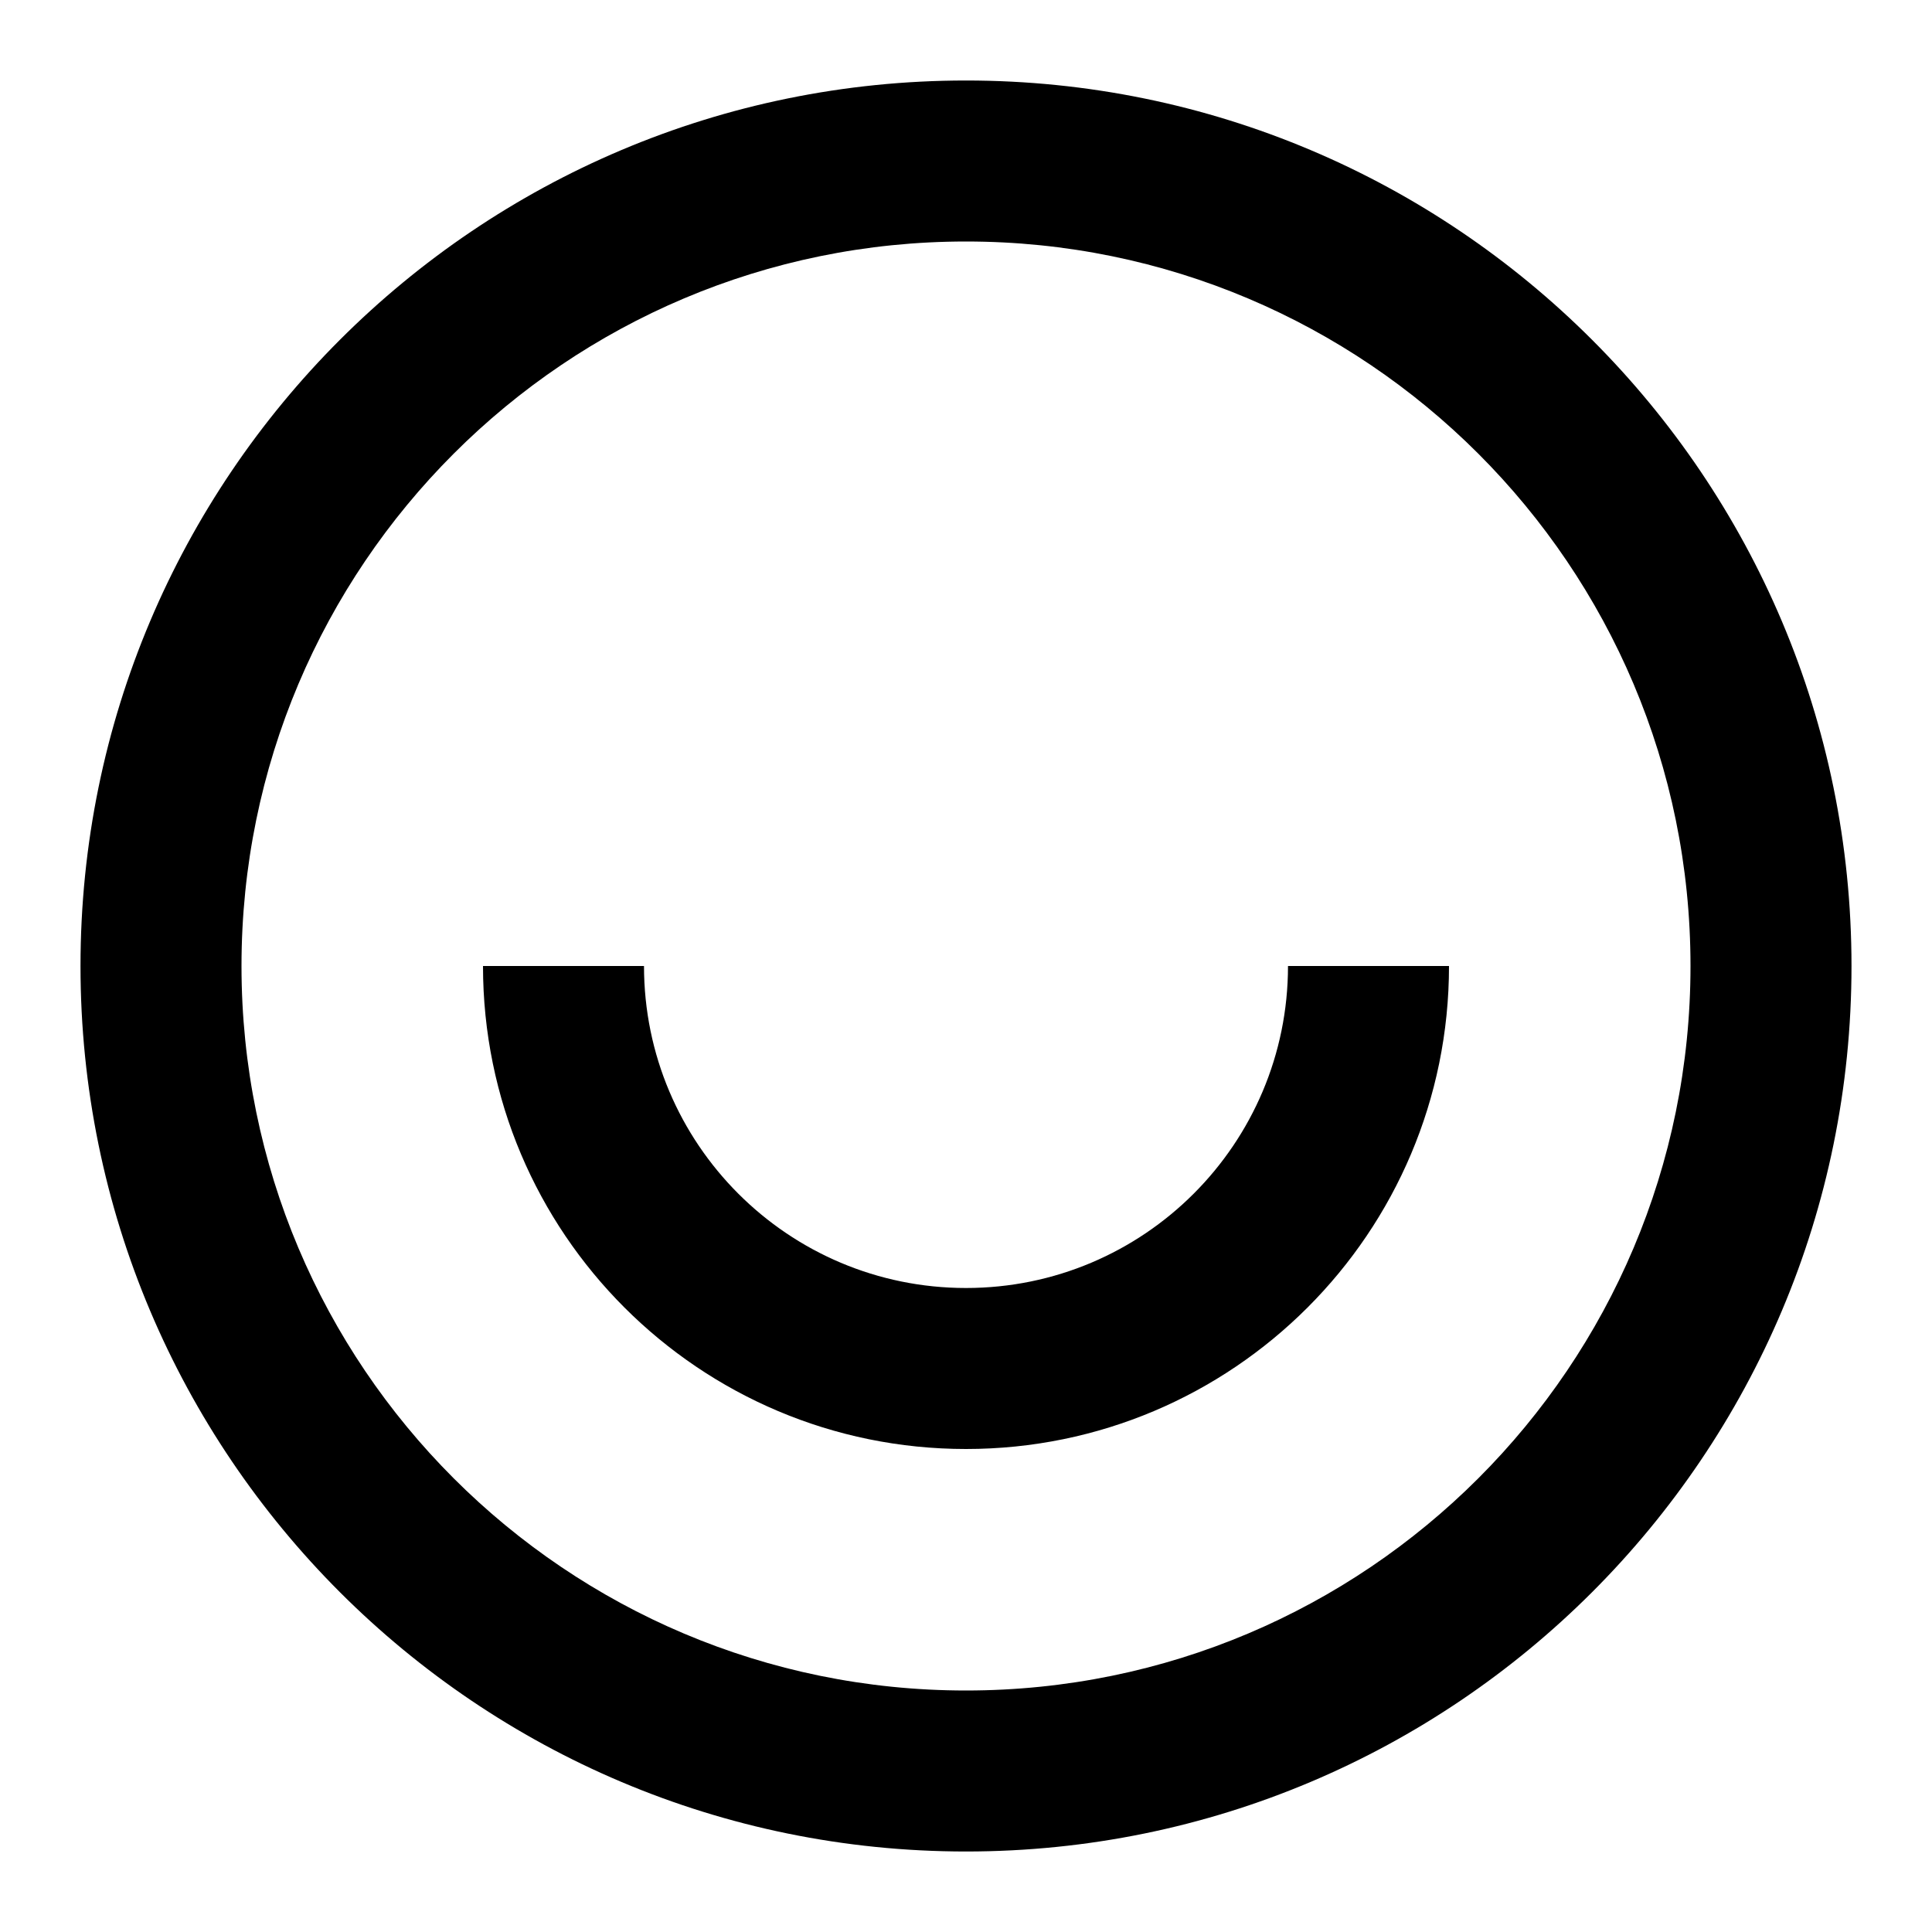 <svg viewBox="0 0 24 24" xmlns="http://www.w3.org/2000/svg"><path fill="currentColor" fill-rule="evenodd" clip-rule="evenodd" d="M3 12c0-4.971 4.029-9 9-9 4.971 0 9 4.029 9 9 0 4.971-4.029 9-9 9-4.971 0-9-4.029-9-9zm-2 0C1 5.925 5.925 1 12 1c6.075 0 11 4.925 11 11 0 6.075-4.925 11-11 11-6.075 0-11-4.925-11-11zm5 0c0 3.314 2.686 6 6 6 3.314 0 6-2.686 6-6h-2c0 2.209-1.791 4-4 4-2.209 0-4-1.791-4-4H6z"/></svg>